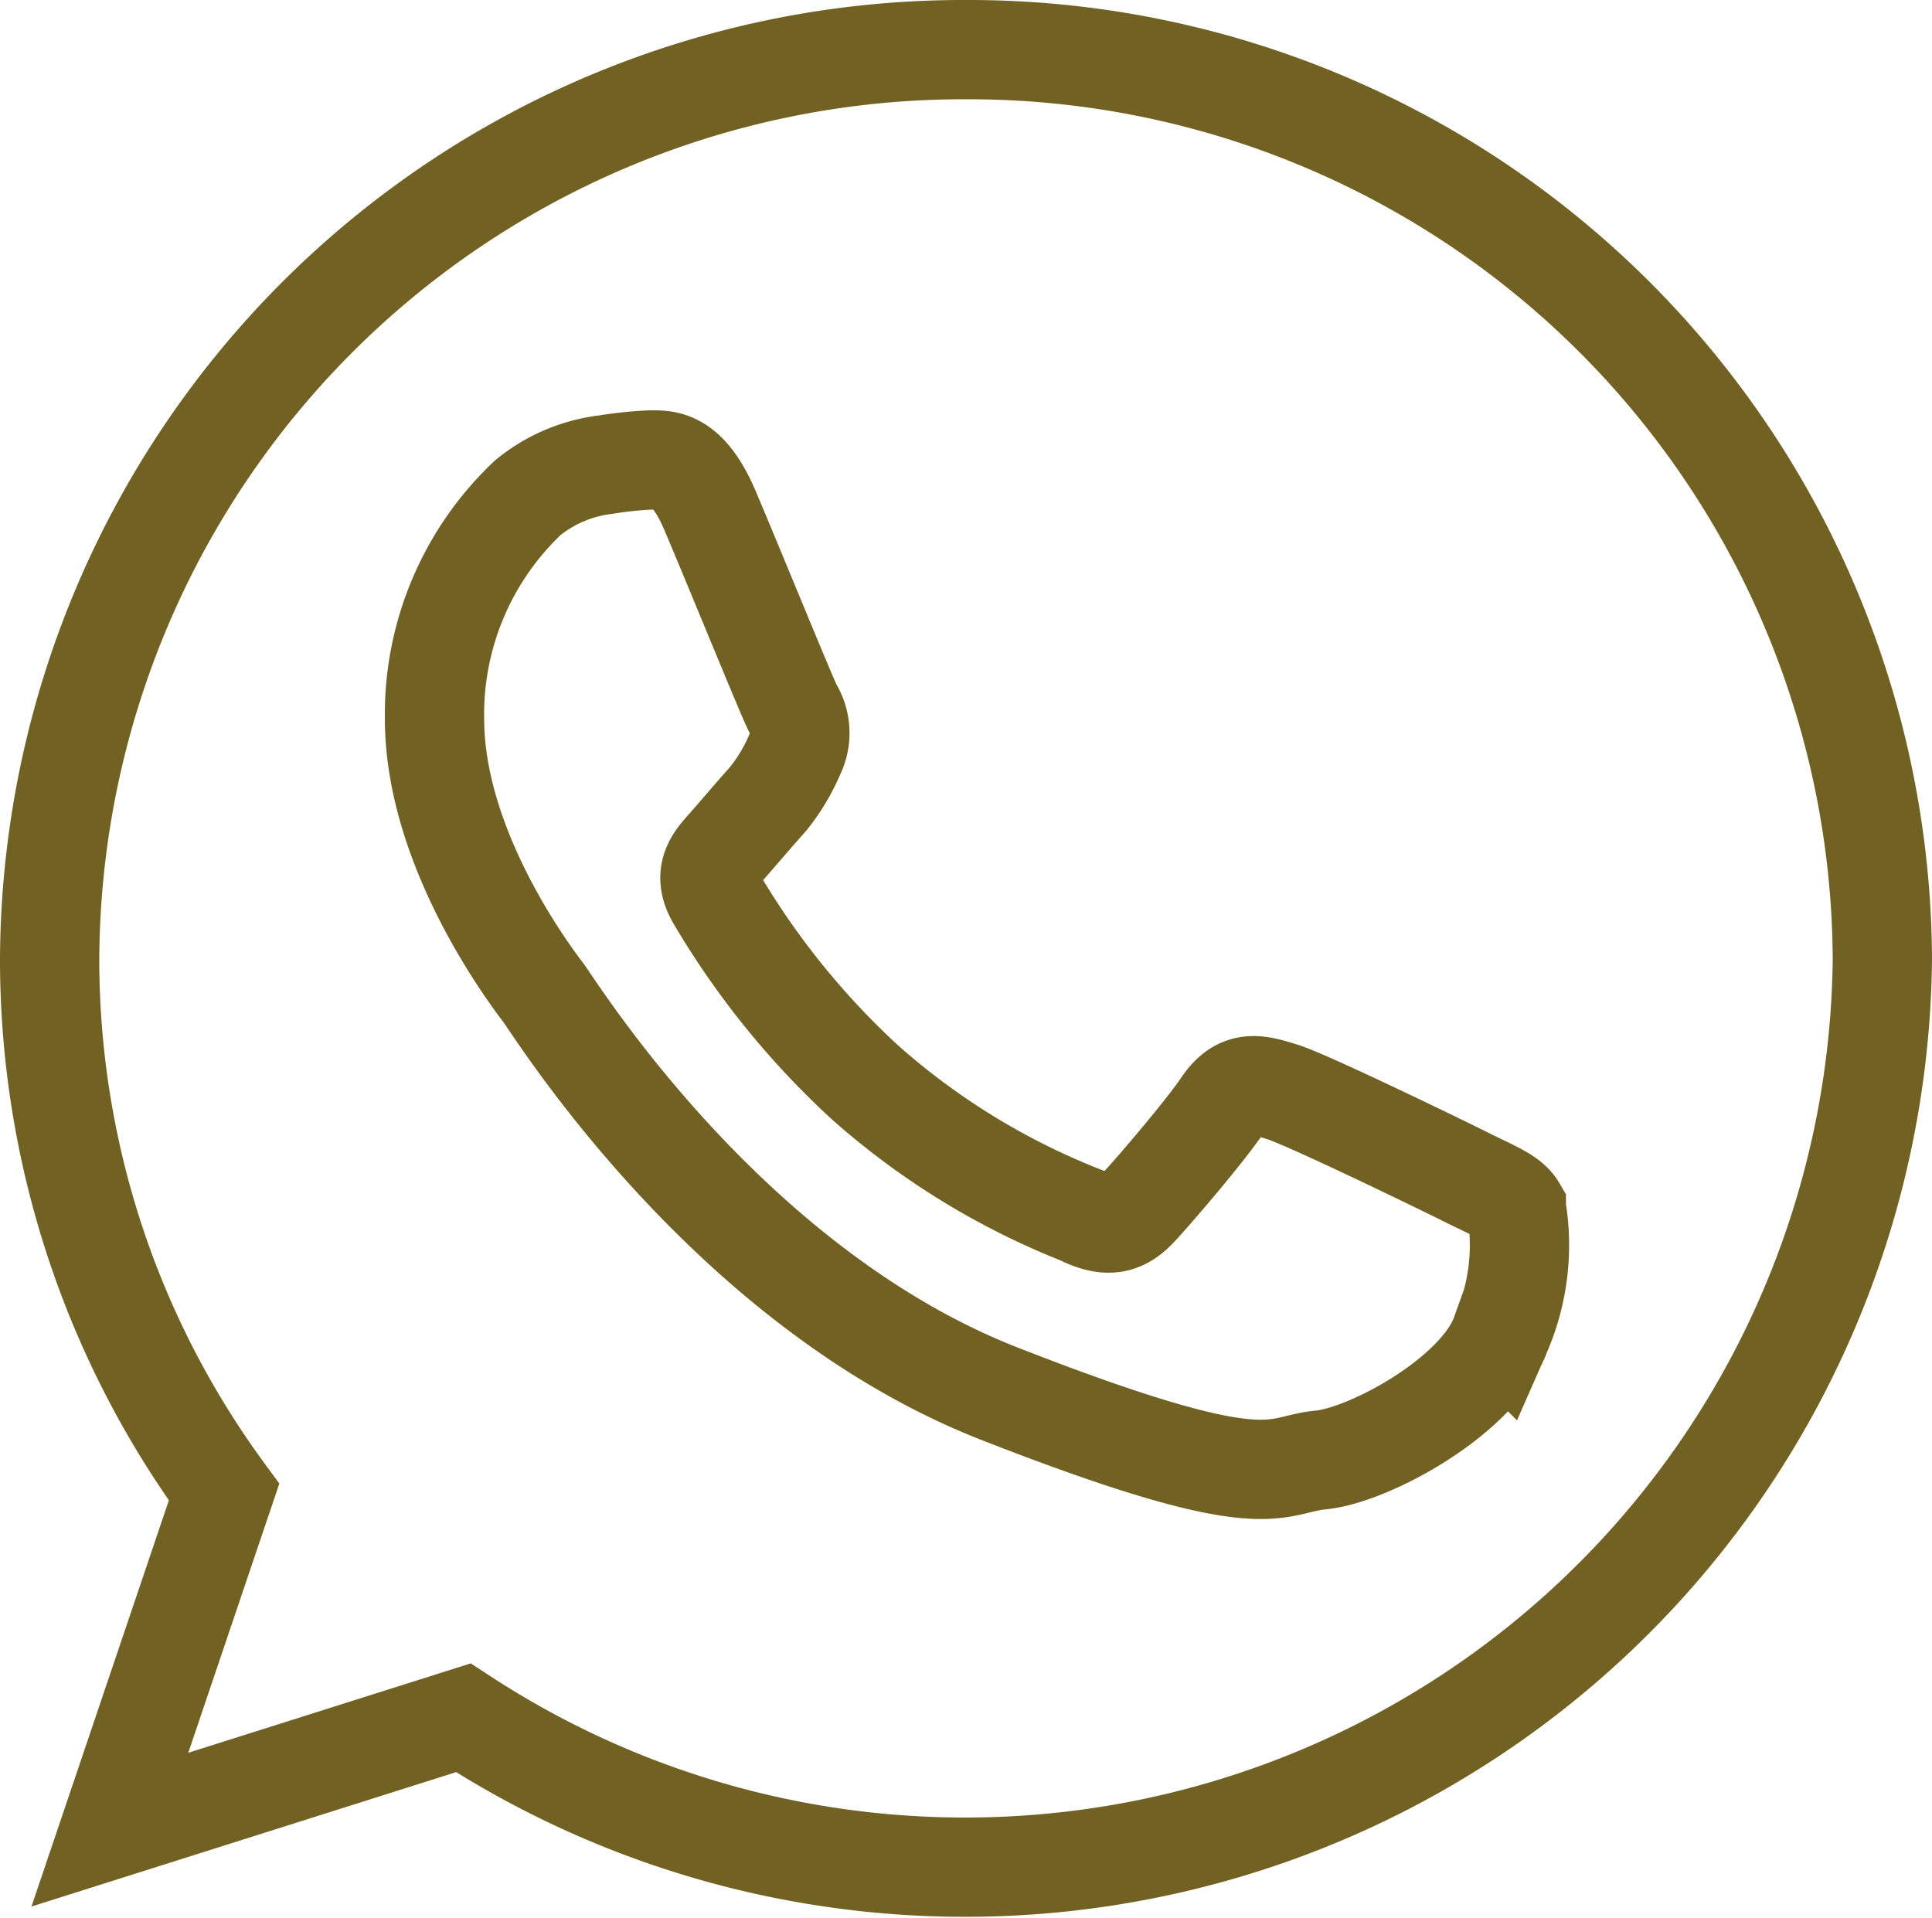 <svg xmlns="http://www.w3.org/2000/svg" viewBox="0 0 58.38 57.95"><defs><style>.cls-1{fill:none;stroke:#716122;stroke-miterlimit:10;stroke-width:3px;fill-rule:evenodd;}</style></defs><g id="Capa_2" data-name="Capa 2"><g id="cuerpo"><path class="cls-1" d="M29.19,1.5A27.61,27.61,0,0,0,1.5,29,27.23,27.23,0,0,0,6.77,45.09L3.32,55.29,14,51.91A27.72,27.72,0,0,0,56.88,29,27.61,27.61,0,0,0,29.19,1.5Zm16.63,35c-.2-.34-.74-.54-1.54-.94S39.5,33.23,38.76,33s-1.28-.4-1.82.4S34.86,36,34.38,36.51s-.94.6-1.74.2a22,22,0,0,1-6.5-4,24.3,24.3,0,0,1-4.49-5.55c-.47-.8,0-1.23.35-1.63s.81-.94,1.22-1.4a5.73,5.73,0,0,0,.8-1.34,1.43,1.43,0,0,0-.07-1.4c-.2-.4-1.81-4.35-2.49-5.95s-1.34-1.54-1.81-1.54a11.56,11.56,0,0,0-1.34.14,4.58,4.58,0,0,0-2.36,1,9,9,0,0,0-2.82,6.68c0,3.94,2.89,7.75,3.29,8.28S22,38.91,30.21,42.12s8.21,2.14,9.69,2,4.78-1.94,5.45-3.81a6.66,6.66,0,0,0,.47-3.8Z"/></g></g></svg>